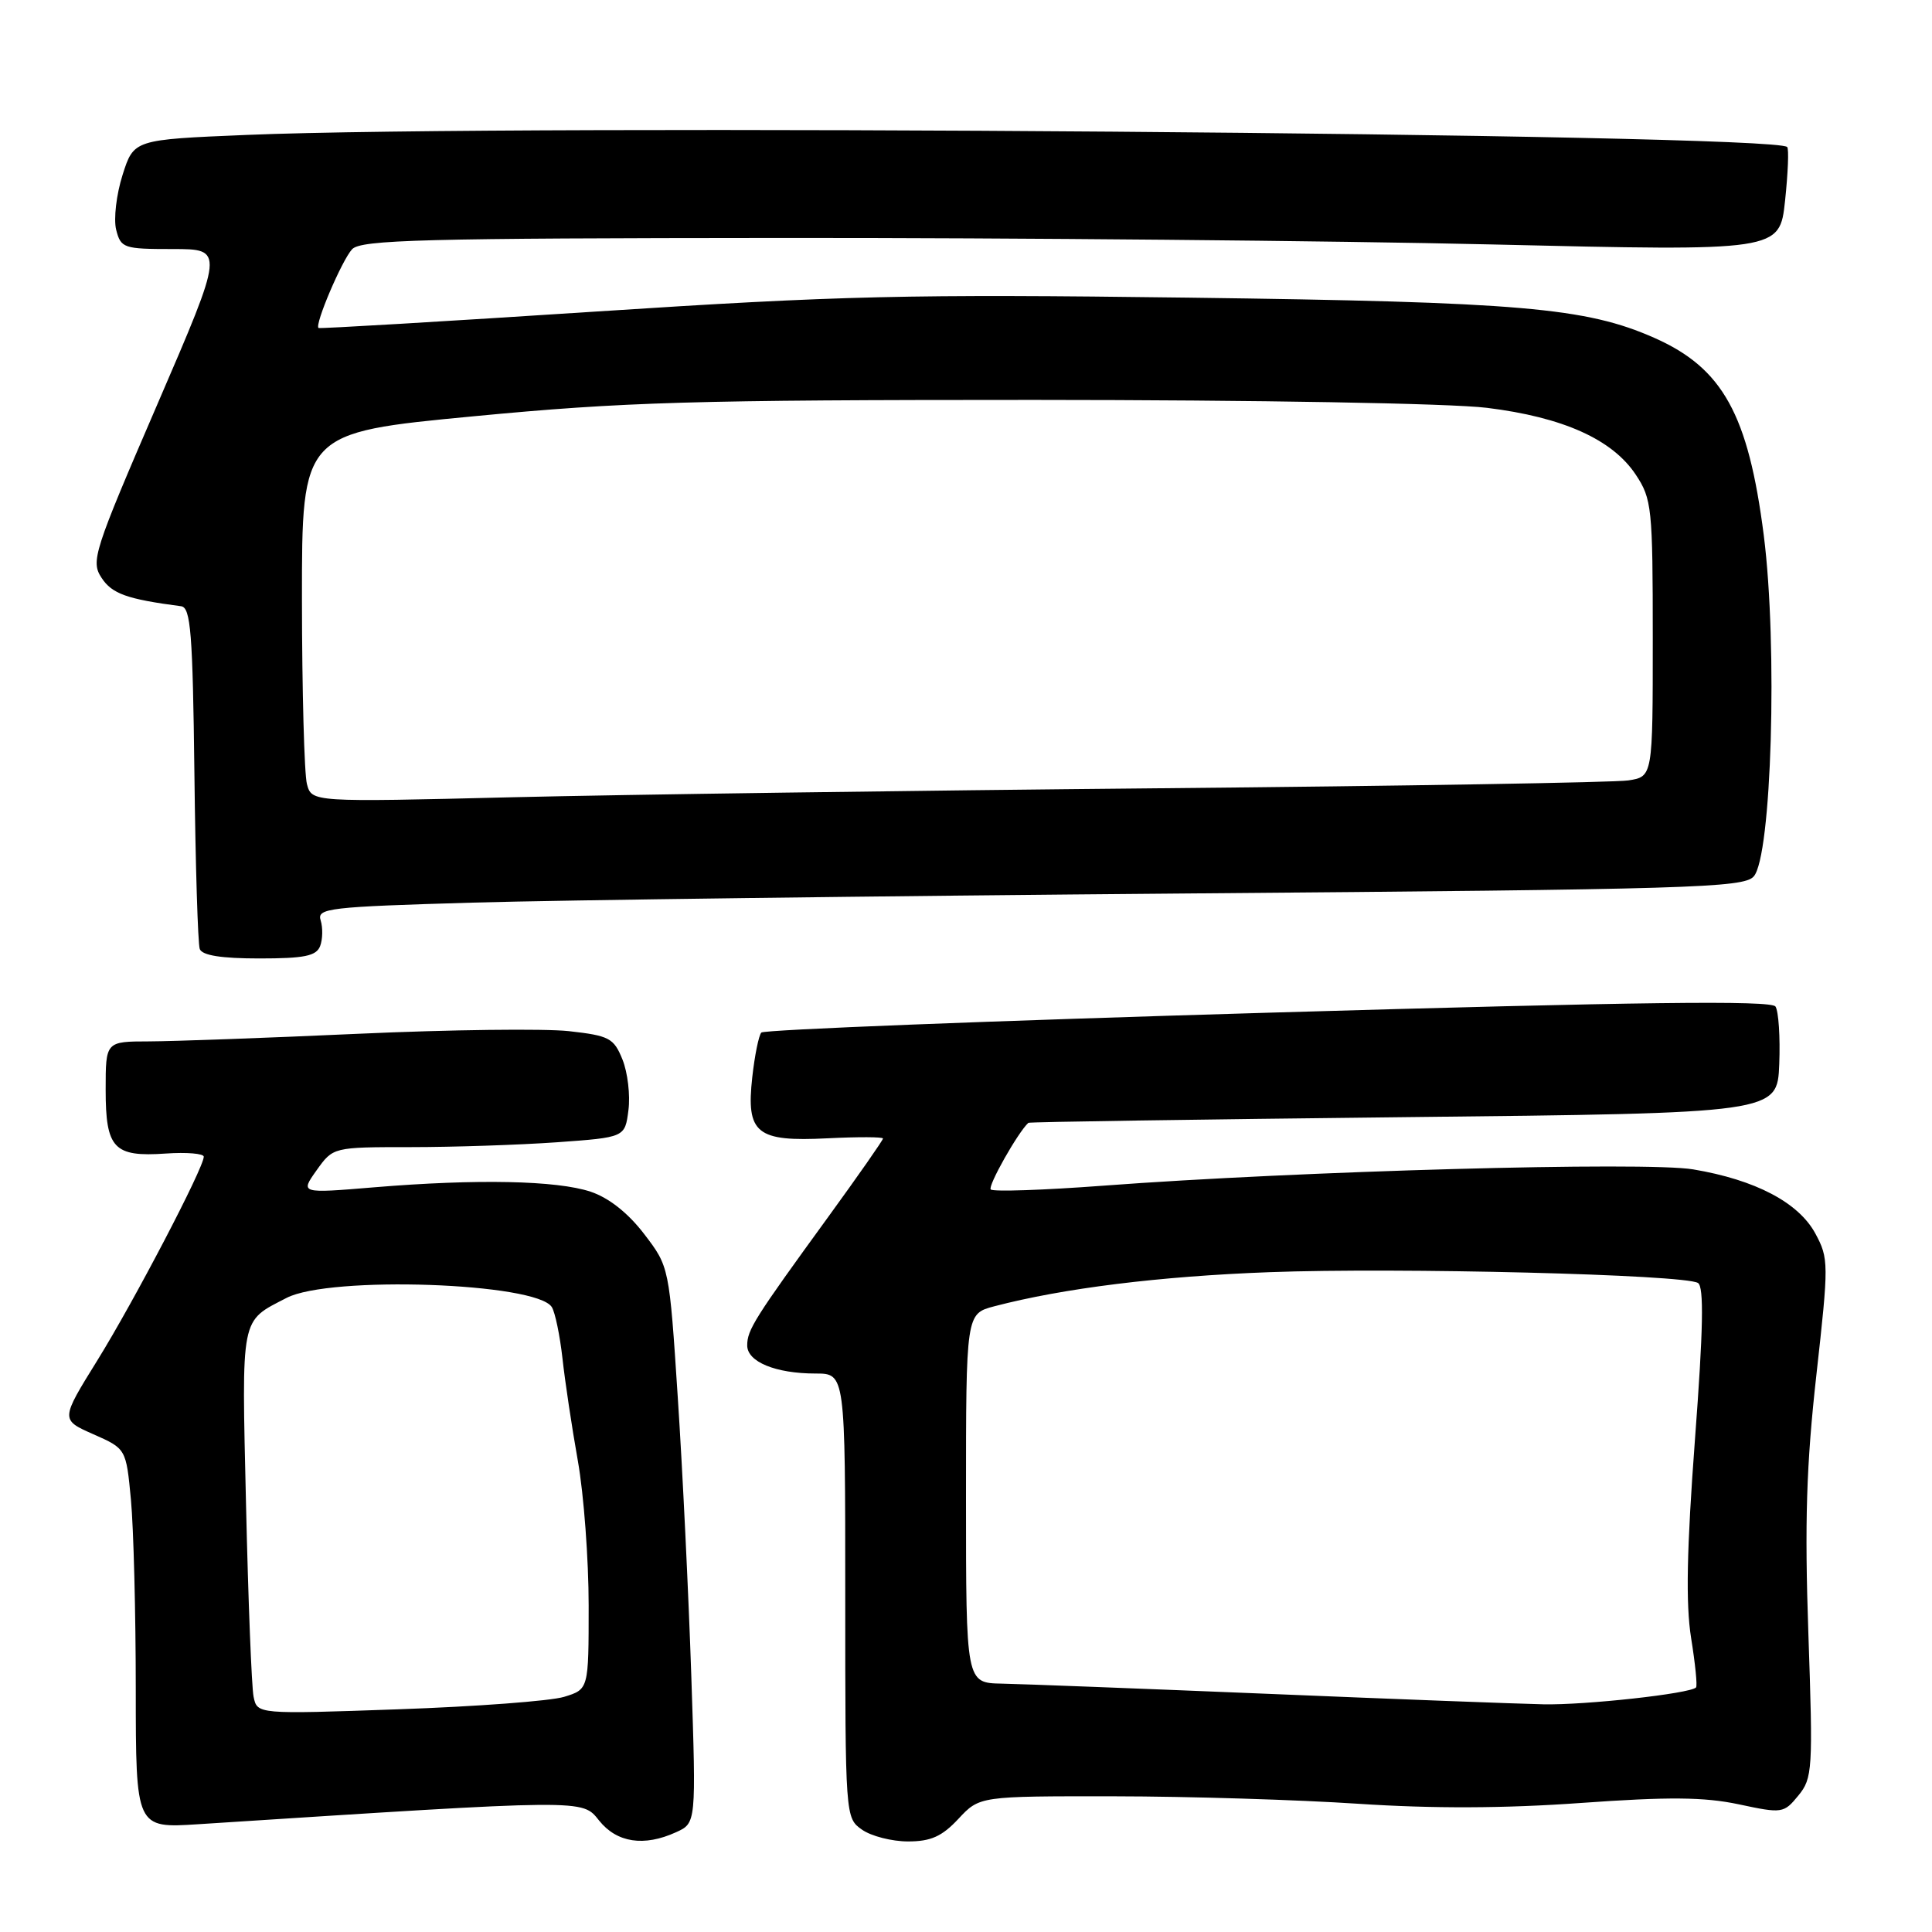 <?xml version="1.0" encoding="UTF-8" standalone="no"?>
<!DOCTYPE svg PUBLIC "-//W3C//DTD SVG 1.1//EN" "http://www.w3.org/Graphics/SVG/1.1/DTD/svg11.dtd" >
<svg xmlns="http://www.w3.org/2000/svg" xmlns:xlink="http://www.w3.org/1999/xlink" version="1.1" viewBox="0 0 256 256">
 <g >
 <path fill="currentColor"
d=" M 89.58 242.78 C 92.25 241.57 92.25 241.57 91.60 222.03 C 91.24 211.29 90.44 194.71 89.81 185.18 C 88.68 167.86 88.68 167.86 85.36 163.52 C 83.23 160.73 80.68 158.72 78.27 157.91 C 73.78 156.41 63.17 156.20 49.63 157.32 C 39.77 158.14 39.77 158.14 41.95 155.07 C 44.14 152.00 44.14 152.00 54.41 152.00 C 60.07 152.00 68.77 151.71 73.75 151.36 C 82.81 150.71 82.81 150.71 83.27 147.11 C 83.53 145.12 83.17 142.10 82.48 140.39 C 81.33 137.54 80.73 137.23 75.36 136.63 C 72.14 136.28 59.60 136.43 47.50 136.98 C 35.40 137.53 22.91 137.98 19.75 137.99 C 14.00 138.00 14.00 138.00 14.00 144.38 C 14.00 152.19 15.07 153.33 21.97 152.85 C 24.74 152.66 27.00 152.85 27.00 153.27 C 27.00 154.74 17.77 172.40 12.91 180.24 C 8.02 188.12 8.02 188.12 12.36 190.04 C 16.71 191.96 16.71 191.96 17.35 198.73 C 17.70 202.45 17.99 213.77 17.99 223.88 C 18.00 242.25 18.00 242.25 26.25 241.72 C 77.99 238.38 77.11 238.39 79.39 241.24 C 81.74 244.17 85.33 244.72 89.58 242.78 Z  M 127.00 241.00 C 129.80 238.00 129.80 238.00 147.65 238.02 C 157.47 238.03 172.03 238.48 180.00 239.01 C 189.82 239.66 199.34 239.63 209.49 238.90 C 221.10 238.07 225.80 238.11 230.39 239.08 C 236.15 240.31 236.36 240.28 238.29 237.92 C 240.17 235.63 240.24 234.49 239.62 216.50 C 239.11 201.72 239.35 194.10 240.68 182.19 C 242.33 167.43 242.32 166.75 240.55 163.46 C 238.33 159.34 232.59 156.33 224.36 154.95 C 218.05 153.89 171.95 155.17 146.18 157.11 C 138.30 157.70 131.60 157.93 131.28 157.61 C 130.85 157.18 134.85 150.09 136.26 148.78 C 136.39 148.66 158.77 148.33 186.00 148.03 C 235.50 147.50 235.50 147.50 235.76 141.00 C 235.90 137.43 235.67 133.99 235.26 133.37 C 234.70 132.53 217.25 132.75 168.00 134.19 C 131.43 135.26 101.22 136.44 100.88 136.82 C 100.54 137.19 100.00 139.85 99.68 142.73 C 98.85 150.20 100.22 151.31 109.67 150.83 C 113.70 150.63 117.00 150.64 117.00 150.86 C 117.00 151.08 113.74 155.75 109.75 161.24 C 99.98 174.68 99.01 176.21 99.01 178.27 C 99.00 180.45 102.78 182.00 108.07 182.00 C 112.00 182.00 112.00 182.00 112.00 211.44 C 112.00 240.74 112.01 240.89 114.22 242.44 C 115.44 243.30 118.19 244.00 120.32 244.00 C 123.34 244.00 124.82 243.34 127.00 241.00 Z  M 42.42 125.36 C 42.76 124.46 42.79 122.93 42.49 121.96 C 41.97 120.34 43.50 120.16 62.72 119.60 C 74.15 119.27 116.66 118.72 157.19 118.39 C 223.95 117.85 231.02 117.64 232.37 116.14 C 234.75 113.52 235.57 85.57 233.71 70.94 C 231.66 54.90 228.27 48.78 219.21 44.77 C 210.15 40.76 201.42 40.01 157.50 39.44 C 120.27 38.96 111.36 39.17 79.00 41.28 C 58.92 42.59 42.37 43.57 42.21 43.46 C 41.65 43.06 45.30 34.49 46.65 33.03 C 47.81 31.77 56.04 31.56 103.75 31.53 C 134.41 31.51 176.67 31.90 197.65 32.39 C 235.81 33.29 235.81 33.29 236.53 26.60 C 236.92 22.92 237.05 19.72 236.81 19.48 C 235.02 17.69 68.45 16.38 32.62 17.88 C 17.73 18.50 17.73 18.50 16.24 23.18 C 15.42 25.76 15.04 29.02 15.39 30.43 C 16.01 32.88 16.37 33.00 22.88 33.00 C 29.73 33.00 29.73 33.00 20.83 53.62 C 12.40 73.14 12.01 74.37 13.46 76.57 C 14.84 78.68 16.82 79.39 24.00 80.33 C 25.27 80.50 25.54 83.85 25.76 102.51 C 25.90 114.61 26.22 125.06 26.47 125.75 C 26.79 126.60 29.34 127.00 34.36 127.00 C 40.32 127.00 41.91 126.68 42.42 125.36 Z  M 33.60 224.82 C 33.34 223.55 32.89 212.09 32.60 199.37 C 32.02 174.09 31.81 175.17 37.97 171.98 C 43.69 169.01 71.12 169.96 73.12 173.20 C 73.56 173.91 74.19 176.96 74.53 179.99 C 74.86 183.02 75.78 189.14 76.57 193.58 C 77.36 198.02 78.00 206.65 78.00 212.75 C 78.00 223.84 78.00 223.84 74.75 224.84 C 72.96 225.39 63.08 226.13 52.79 226.49 C 34.08 227.15 34.08 227.15 33.60 224.82 Z  M 168.00 224.44 C 151.22 223.75 135.36 223.14 132.75 223.09 C 128.00 223.00 128.00 223.00 128.00 198.54 C 128.00 174.08 128.00 174.08 131.75 173.09 C 140.87 170.70 153.65 169.11 168.21 168.57 C 185.22 167.93 223.20 168.88 224.99 170.00 C 225.80 170.49 225.69 176.17 224.59 190.75 C 223.50 205.34 223.36 212.52 224.08 217.04 C 224.63 220.45 224.93 223.41 224.73 223.60 C 223.91 224.42 210.03 225.95 204.50 225.83 C 201.20 225.76 184.78 225.14 168.00 224.44 Z  M 40.67 103.89 C 40.32 102.58 40.02 91.56 40.01 79.42 C 40.00 57.33 40.00 57.33 62.75 55.16 C 82.75 53.25 91.72 52.99 137.03 52.99 C 166.58 53.00 192.17 53.44 197.03 54.04 C 207.10 55.28 213.65 58.22 216.75 62.90 C 218.88 66.11 219.00 67.29 219.00 84.60 C 219.00 102.91 219.00 102.91 215.75 103.41 C 213.96 103.68 185.95 104.15 153.50 104.45 C 121.05 104.75 82.53 105.29 67.90 105.64 C 41.31 106.29 41.31 106.29 40.67 103.89 Z "/>
</g>
</svg>